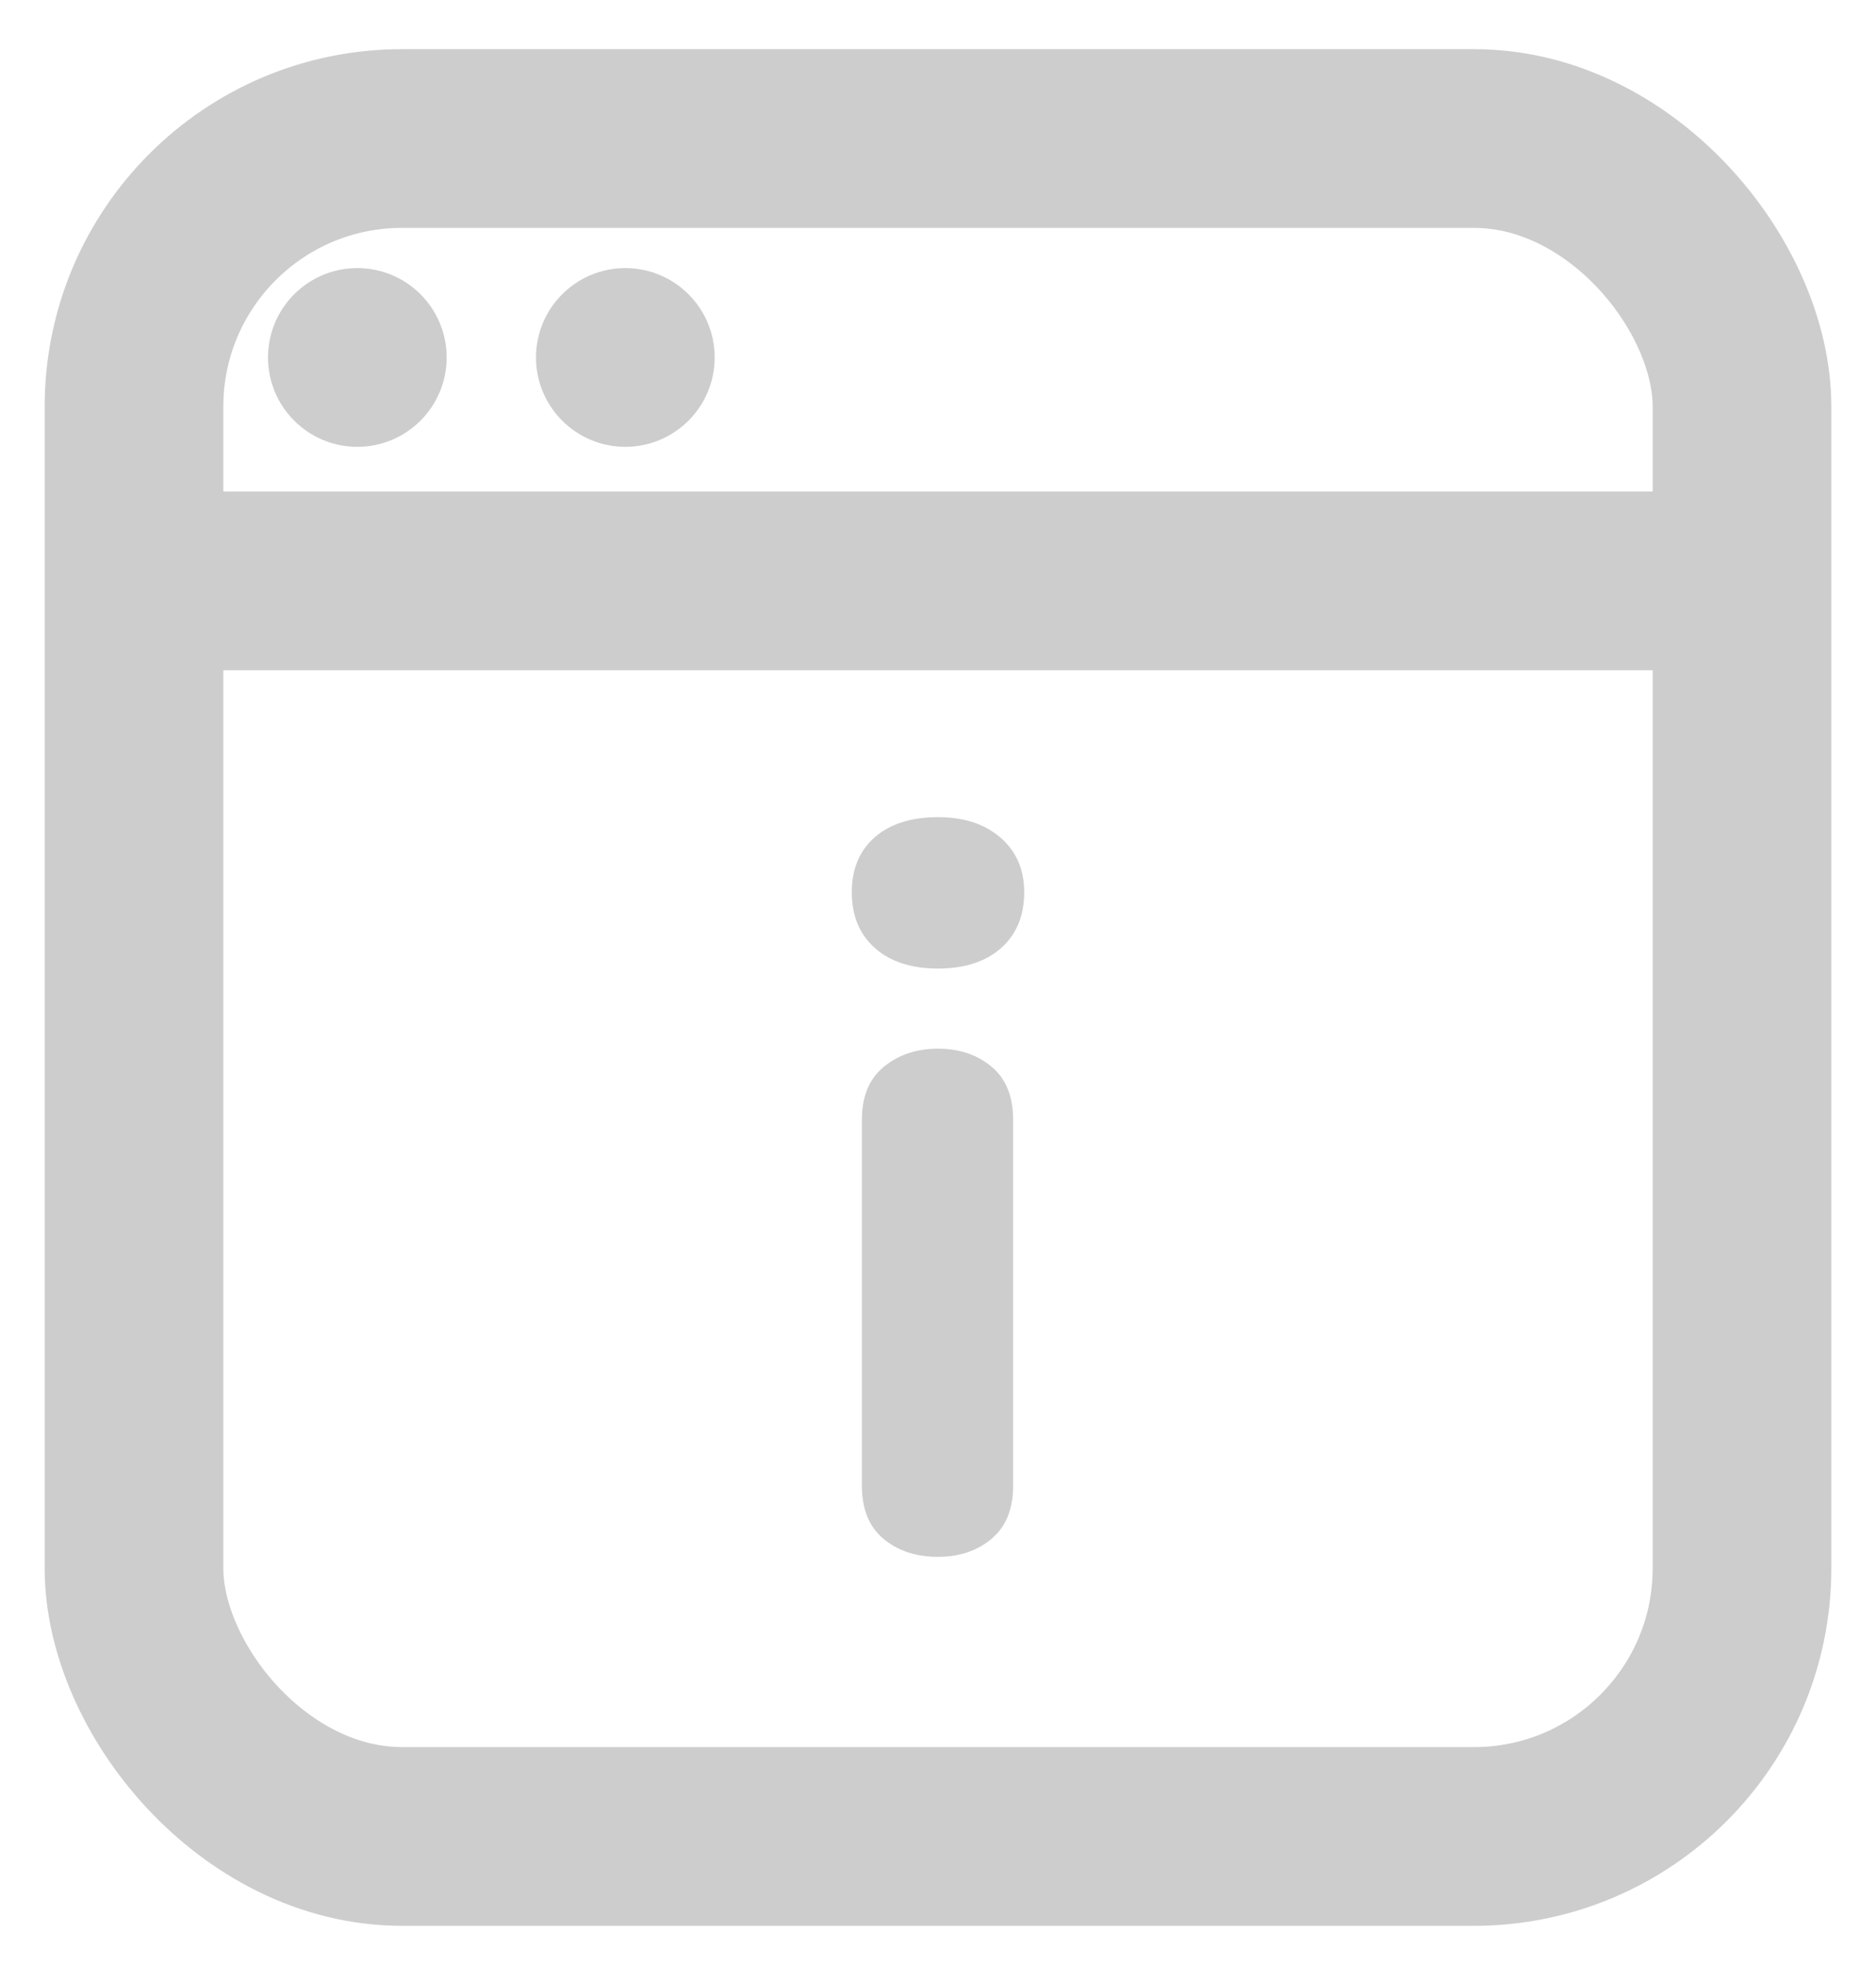 <?xml version="1.0" encoding="UTF-8"?>
<svg width="21px" height="22px" viewBox="0 0 21 22" version="1.1" xmlns="http://www.w3.org/2000/svg" xmlns:xlink="http://www.w3.org/1999/xlink">
    <!-- Generator: Sketch 50.2 (55047) - http://www.bohemiancoding.com/sketch -->
    <title>siteInfo</title>
    <desc>Created with Sketch.</desc>
    <defs></defs>
    <g id="Symbols" stroke="none" stroke-width="1" fill="none" fill-rule="evenodd">
        <g id="site-info" transform="translate(-3, -3)">
            <g id="siteInfo">
                <rect id="Rectangle-7" x="0" y="0" width="27" height="27"></rect>
                <g id="Group" transform="translate(3, 3)">
                    <rect id="Rectangle-4" stroke="#CDCDCD" stroke-width="2" x="1.5" y="1.55" width="18" height="19" rx="3"></rect>
                    <circle id="Oval" fill="#CDCDCD" cx="4" cy="4" r="1"></circle>
                    <circle id="Oval" fill="#CDCDCD" cx="7" cy="4" r="1"></circle>
                    <path d="M2,6.5 L19,6.5" id="Line" stroke="#CDCDCD" stroke-width="2" stroke-linecap="square"></path>
                    <path d="M10.5,17.421 C10.253,17.421 10.05,17.354 9.889,17.219 C9.728,17.084 9.648,16.886 9.648,16.625 L9.648,12.531 C9.648,12.269 9.73,12.071 9.894,11.937 C10.059,11.802 10.261,11.735 10.5,11.735 C10.739,11.735 10.939,11.802 11.1,11.937 C11.261,12.071 11.341,12.269 11.341,12.531 L11.341,16.625 C11.341,16.886 11.261,17.084 11.1,17.219 C10.939,17.354 10.739,17.421 10.5,17.421 Z M10.5,10.838 C10.201,10.838 9.965,10.761 9.793,10.608 C9.621,10.454 9.535,10.247 9.535,9.985 C9.535,9.723 9.621,9.518 9.793,9.368 C9.965,9.219 10.201,9.144 10.5,9.144 C10.792,9.144 11.025,9.221 11.201,9.374 C11.377,9.527 11.465,9.731 11.465,9.985 C11.465,10.247 11.379,10.454 11.207,10.608 C11.035,10.761 10.799,10.838 10.5,10.838 Z" id="i" fill="#CDCDCD"></path>
                </g>
            </g>
        </g>
    </g>
</svg>